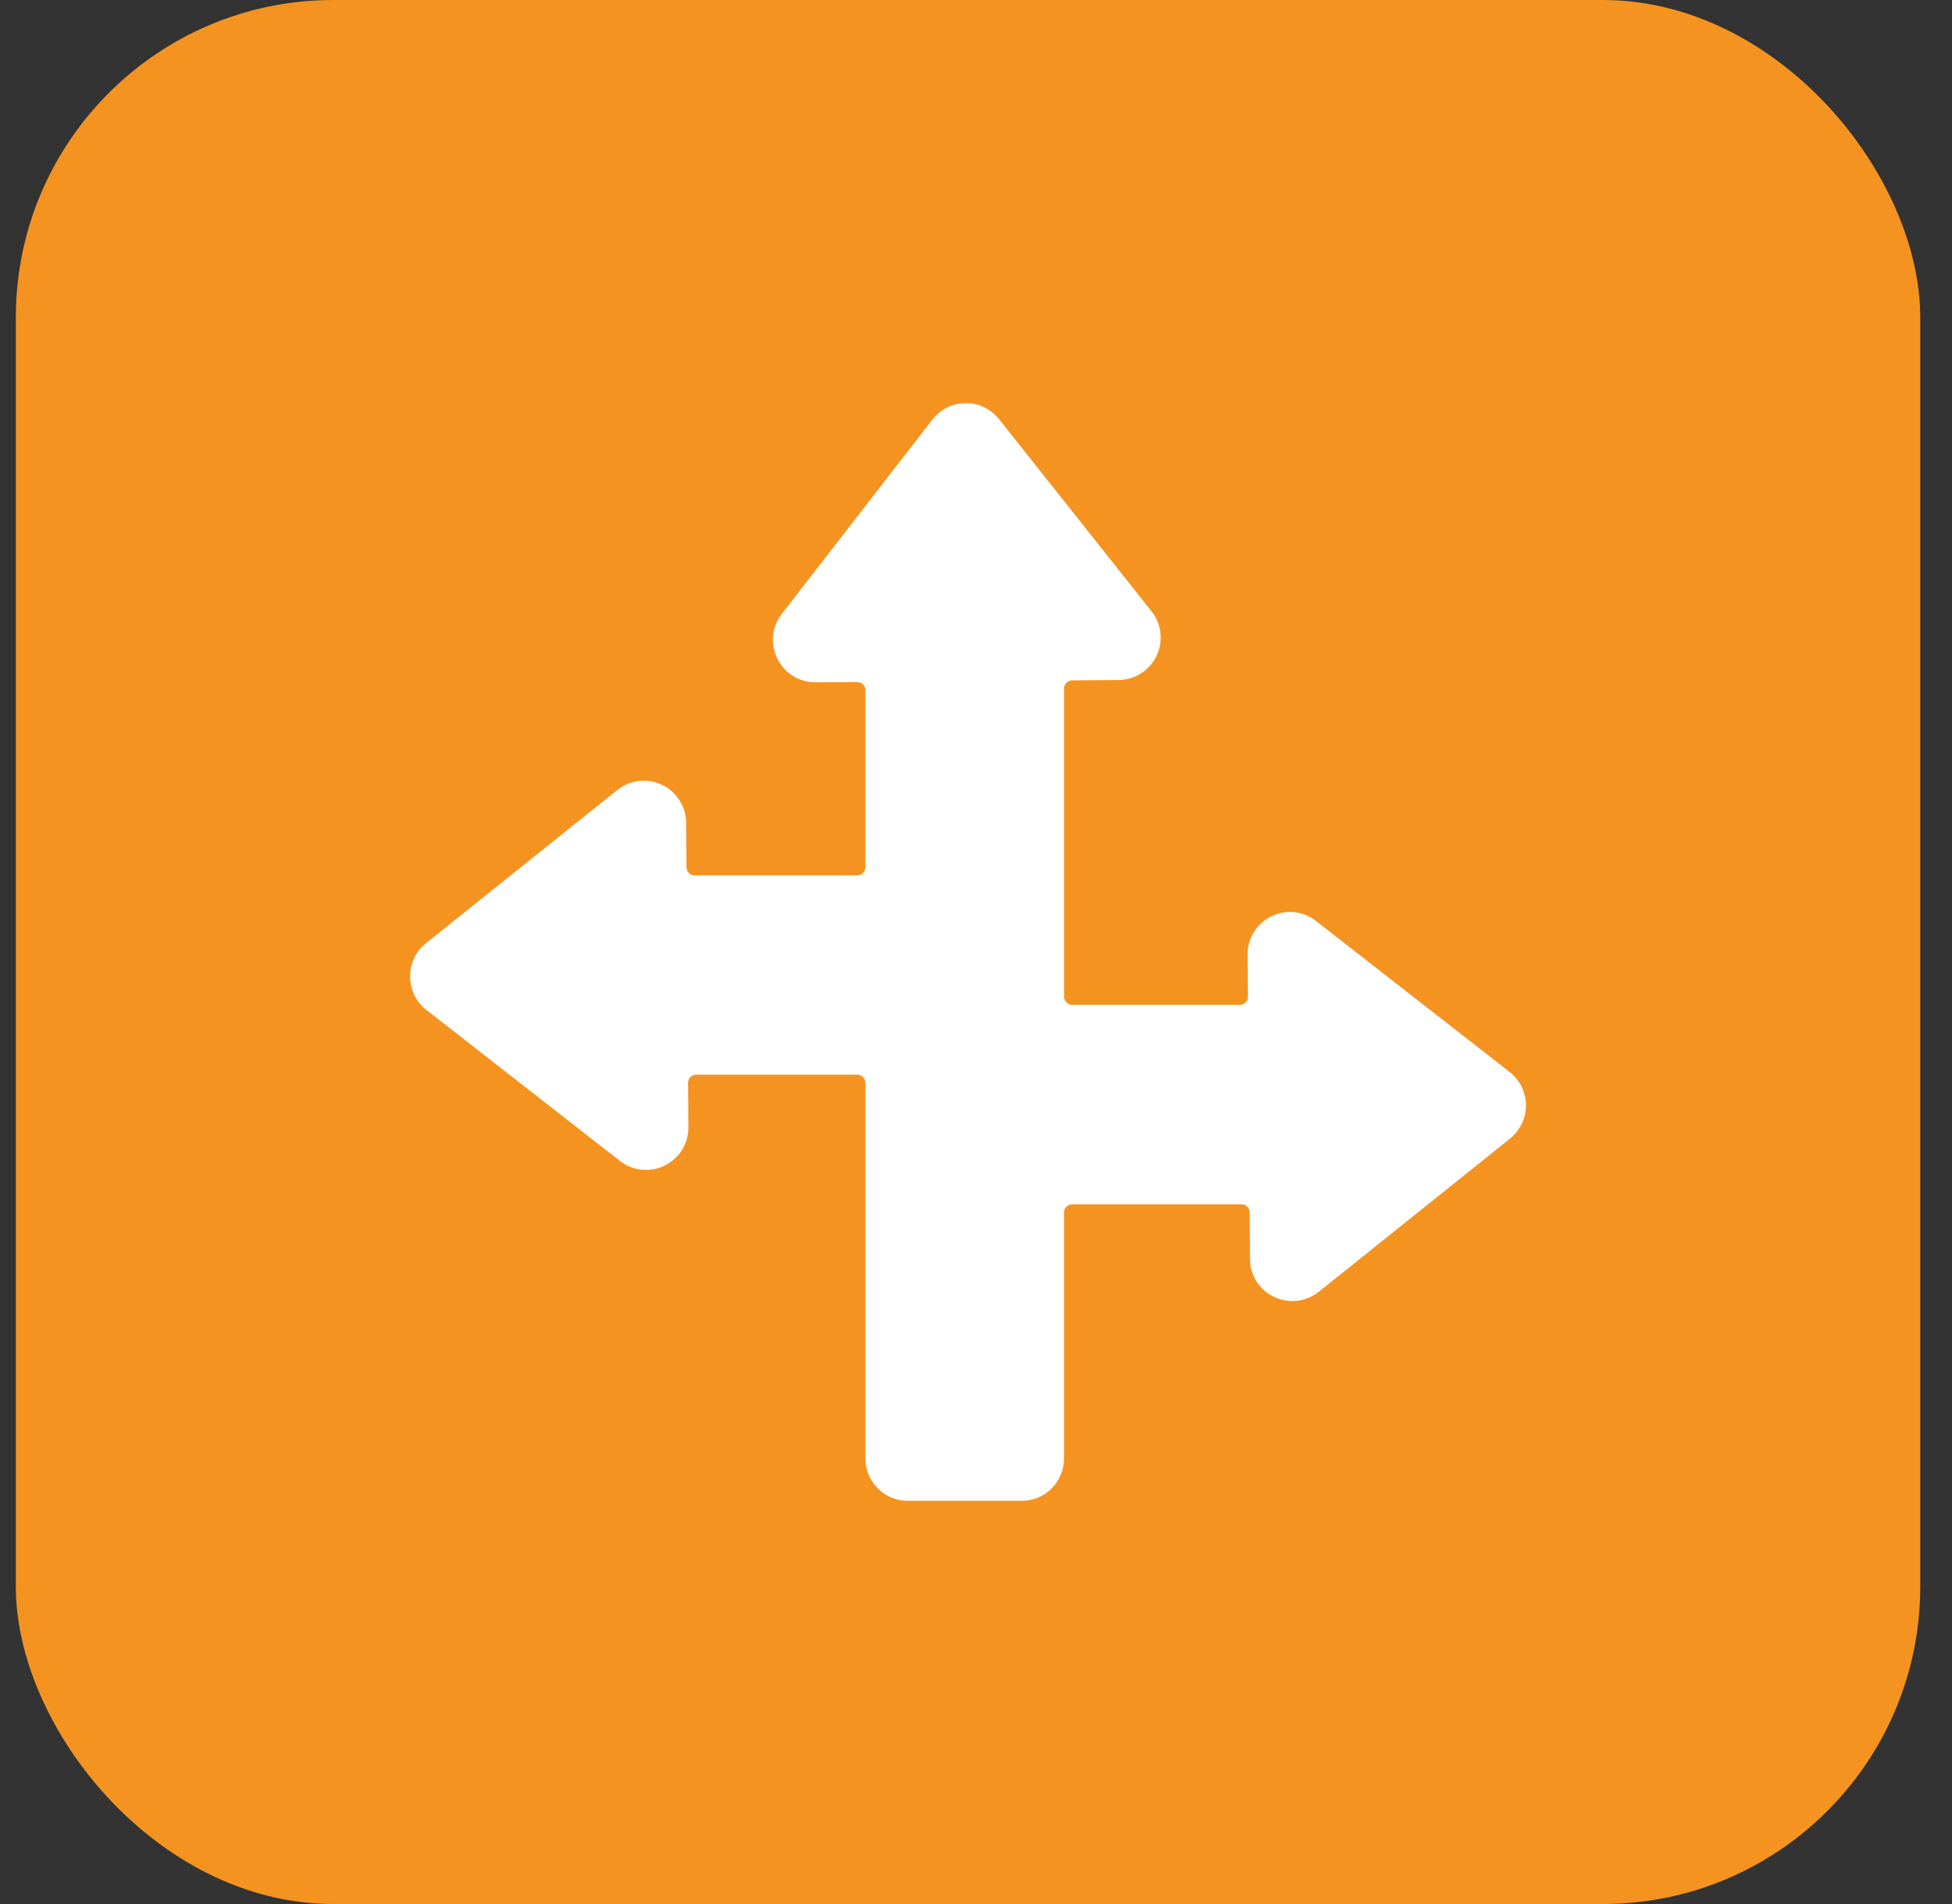 <svg width="41" height="40" viewBox="0 0 41 40" fill="none" xmlns="http://www.w3.org/2000/svg">
<rect x="0" y="0" width="41" height="40" fill="#333333" stroke="none"/>
<rect x="0.333" width="40" height="40" rx="6.667" fill="#F59321"/>
<g clip-path="url(#clip0_199_163)">
<path d="M32.052 23.218C32.052 23.491 31.93 23.747 31.717 23.92L27.7 27.138C27.433 27.35 27.073 27.393 26.763 27.246C26.45 27.098 26.255 26.792 26.255 26.446L26.248 25.47C26.248 25.376 26.169 25.3 26.078 25.3H22.522C22.428 25.3 22.349 25.376 22.349 25.47V30.636C22.349 31.13 21.953 31.53 21.459 31.53H19.067C18.573 31.53 18.177 31.13 18.177 30.636V22.749C18.177 22.656 18.098 22.576 18.004 22.576H14.624C14.579 22.576 14.535 22.595 14.502 22.627C14.47 22.659 14.451 22.703 14.451 22.749L14.459 23.679C14.462 24.025 14.271 24.331 13.961 24.486C13.655 24.637 13.295 24.601 13.021 24.389L8.957 21.218C8.741 21.049 8.615 20.793 8.615 20.519C8.611 20.242 8.734 19.986 8.946 19.816L12.963 16.599C13.234 16.383 13.59 16.34 13.904 16.487C14.214 16.635 14.408 16.945 14.412 17.287L14.419 18.217C14.419 18.314 14.495 18.39 14.588 18.39H18.004C18.098 18.39 18.177 18.31 18.177 18.217V14.498C18.177 14.405 18.098 14.329 18.004 14.329L17.132 14.333H17.125C16.783 14.333 16.48 14.145 16.329 13.839C16.174 13.529 16.21 13.169 16.422 12.895L19.582 8.817C19.752 8.597 20.004 8.471 20.281 8.471C20.552 8.463 20.811 8.59 20.984 8.806L24.183 12.838C24.399 13.108 24.439 13.468 24.291 13.778C24.144 14.088 23.837 14.282 23.495 14.286L22.519 14.293C22.429 14.293 22.349 14.369 22.349 14.462V20.941C22.349 21.034 22.429 21.11 22.522 21.11H26.043C26.136 21.11 26.212 21.034 26.212 20.937L26.205 20.058C26.201 19.712 26.392 19.402 26.702 19.251C27.012 19.099 27.372 19.136 27.642 19.348L31.706 22.519C31.922 22.688 32.048 22.94 32.052 23.218Z" fill="white"/>
</g>
<defs>
<clipPath id="clip0_199_163">
<rect width="24" height="24" fill="white" transform="translate(8.333 8)"/>
</clipPath>
</defs>
</svg>
